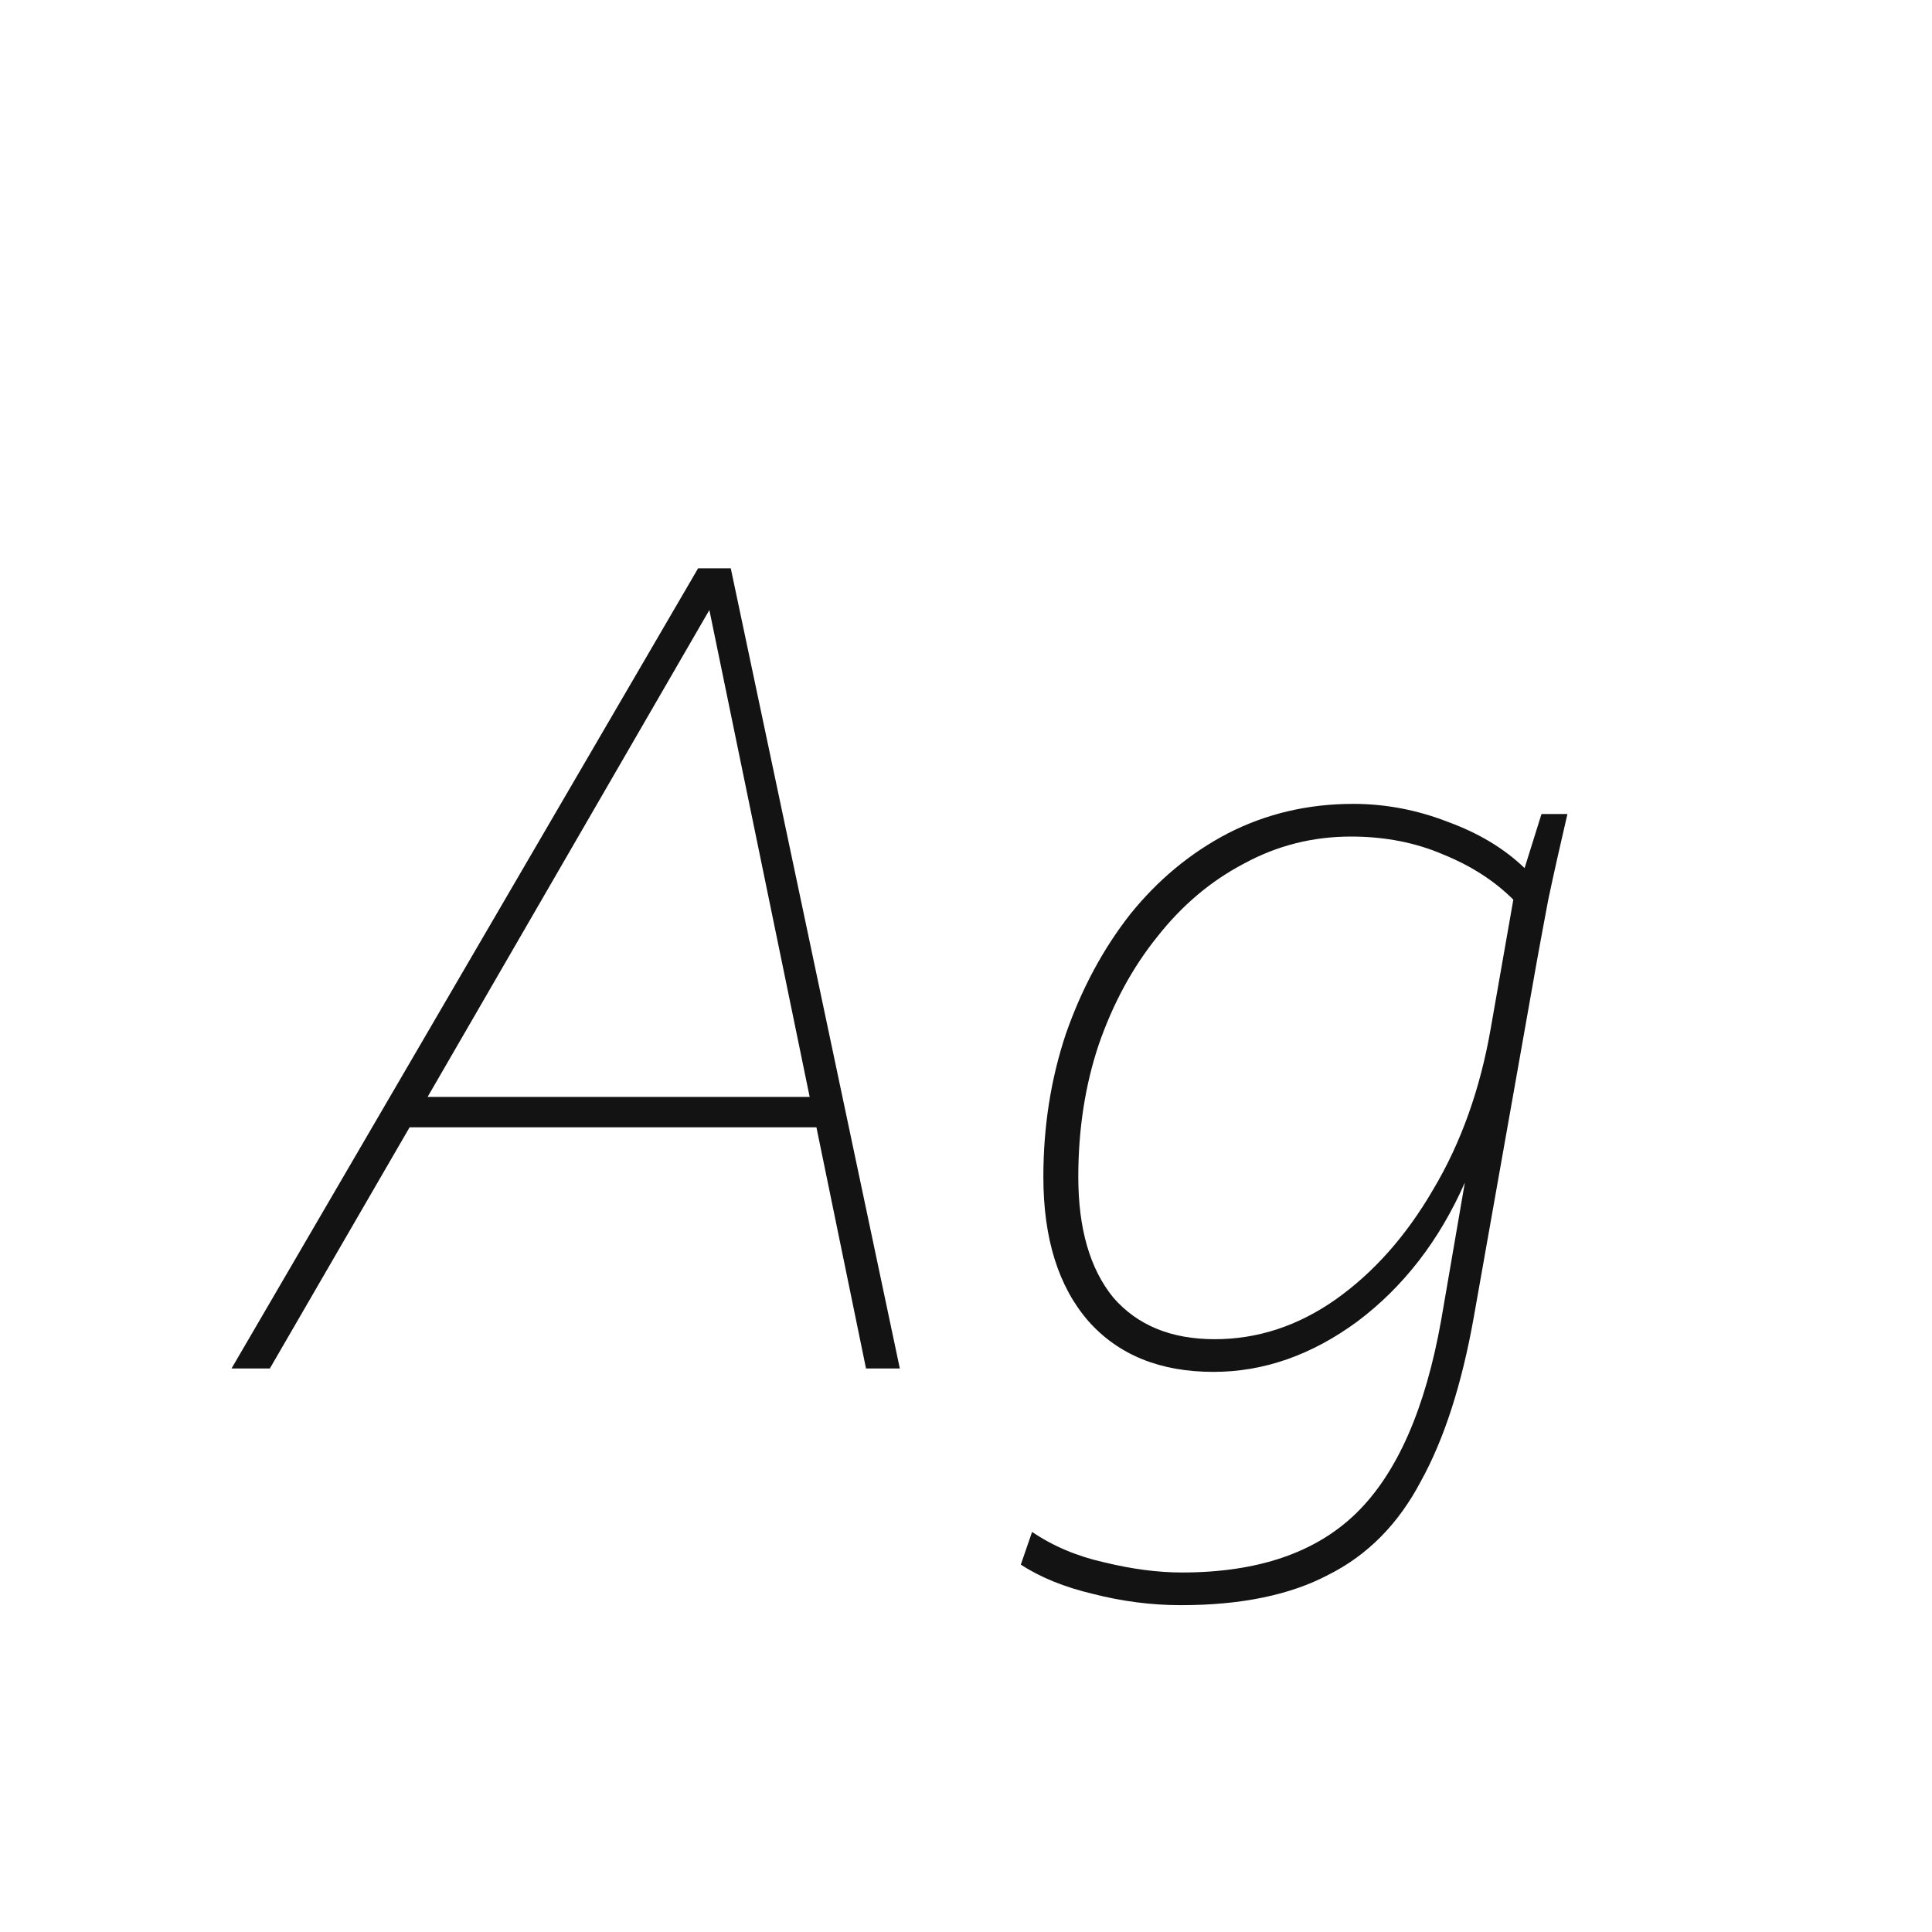 <svg width="24" height="24" viewBox="0 0 24 24" fill="none" xmlns="http://www.w3.org/2000/svg">
<path d="M2.876 17L8.672 7.06H9.078L11.178 17H10.758L10.142 14.004H5.088L3.352 17H2.876ZM5.312 13.626H10.058L8.812 7.578L5.312 13.626ZM14.669 19.94C14.305 19.94 13.941 19.893 13.577 19.8C13.222 19.716 12.924 19.595 12.681 19.436L12.821 19.03C13.082 19.207 13.381 19.333 13.717 19.408C14.062 19.492 14.384 19.534 14.683 19.534C15.626 19.534 16.349 19.287 16.853 18.792C17.357 18.297 17.707 17.499 17.903 16.398L18.197 14.69C17.88 15.409 17.436 15.983 16.867 16.412C16.298 16.832 15.7 17.042 15.075 17.042C14.412 17.042 13.894 16.832 13.521 16.412C13.148 15.983 12.961 15.385 12.961 14.62C12.961 13.995 13.054 13.402 13.241 12.842C13.437 12.282 13.703 11.787 14.039 11.358C14.384 10.929 14.79 10.593 15.257 10.35C15.733 10.107 16.251 9.986 16.811 9.986C17.212 9.986 17.604 10.061 17.987 10.21C18.37 10.35 18.687 10.541 18.939 10.784L19.149 10.112H19.471C19.378 10.513 19.298 10.868 19.233 11.176C19.177 11.475 19.13 11.727 19.093 11.932L18.309 16.356C18.16 17.196 17.94 17.877 17.651 18.4C17.371 18.932 16.988 19.319 16.503 19.562C16.027 19.814 15.416 19.94 14.669 19.94ZM15.089 16.636C15.621 16.636 16.12 16.473 16.587 16.146C17.063 15.81 17.469 15.353 17.805 14.774C18.15 14.195 18.388 13.528 18.519 12.772L18.799 11.176C18.566 10.943 18.276 10.756 17.931 10.616C17.586 10.467 17.203 10.392 16.783 10.392C16.307 10.392 15.864 10.504 15.453 10.728C15.042 10.943 14.683 11.246 14.375 11.638C14.067 12.021 13.824 12.469 13.647 12.982C13.479 13.486 13.395 14.032 13.395 14.62C13.395 15.264 13.54 15.763 13.829 16.118C14.128 16.463 14.548 16.636 15.089 16.636Z" fill="#131313"/>
</svg>
